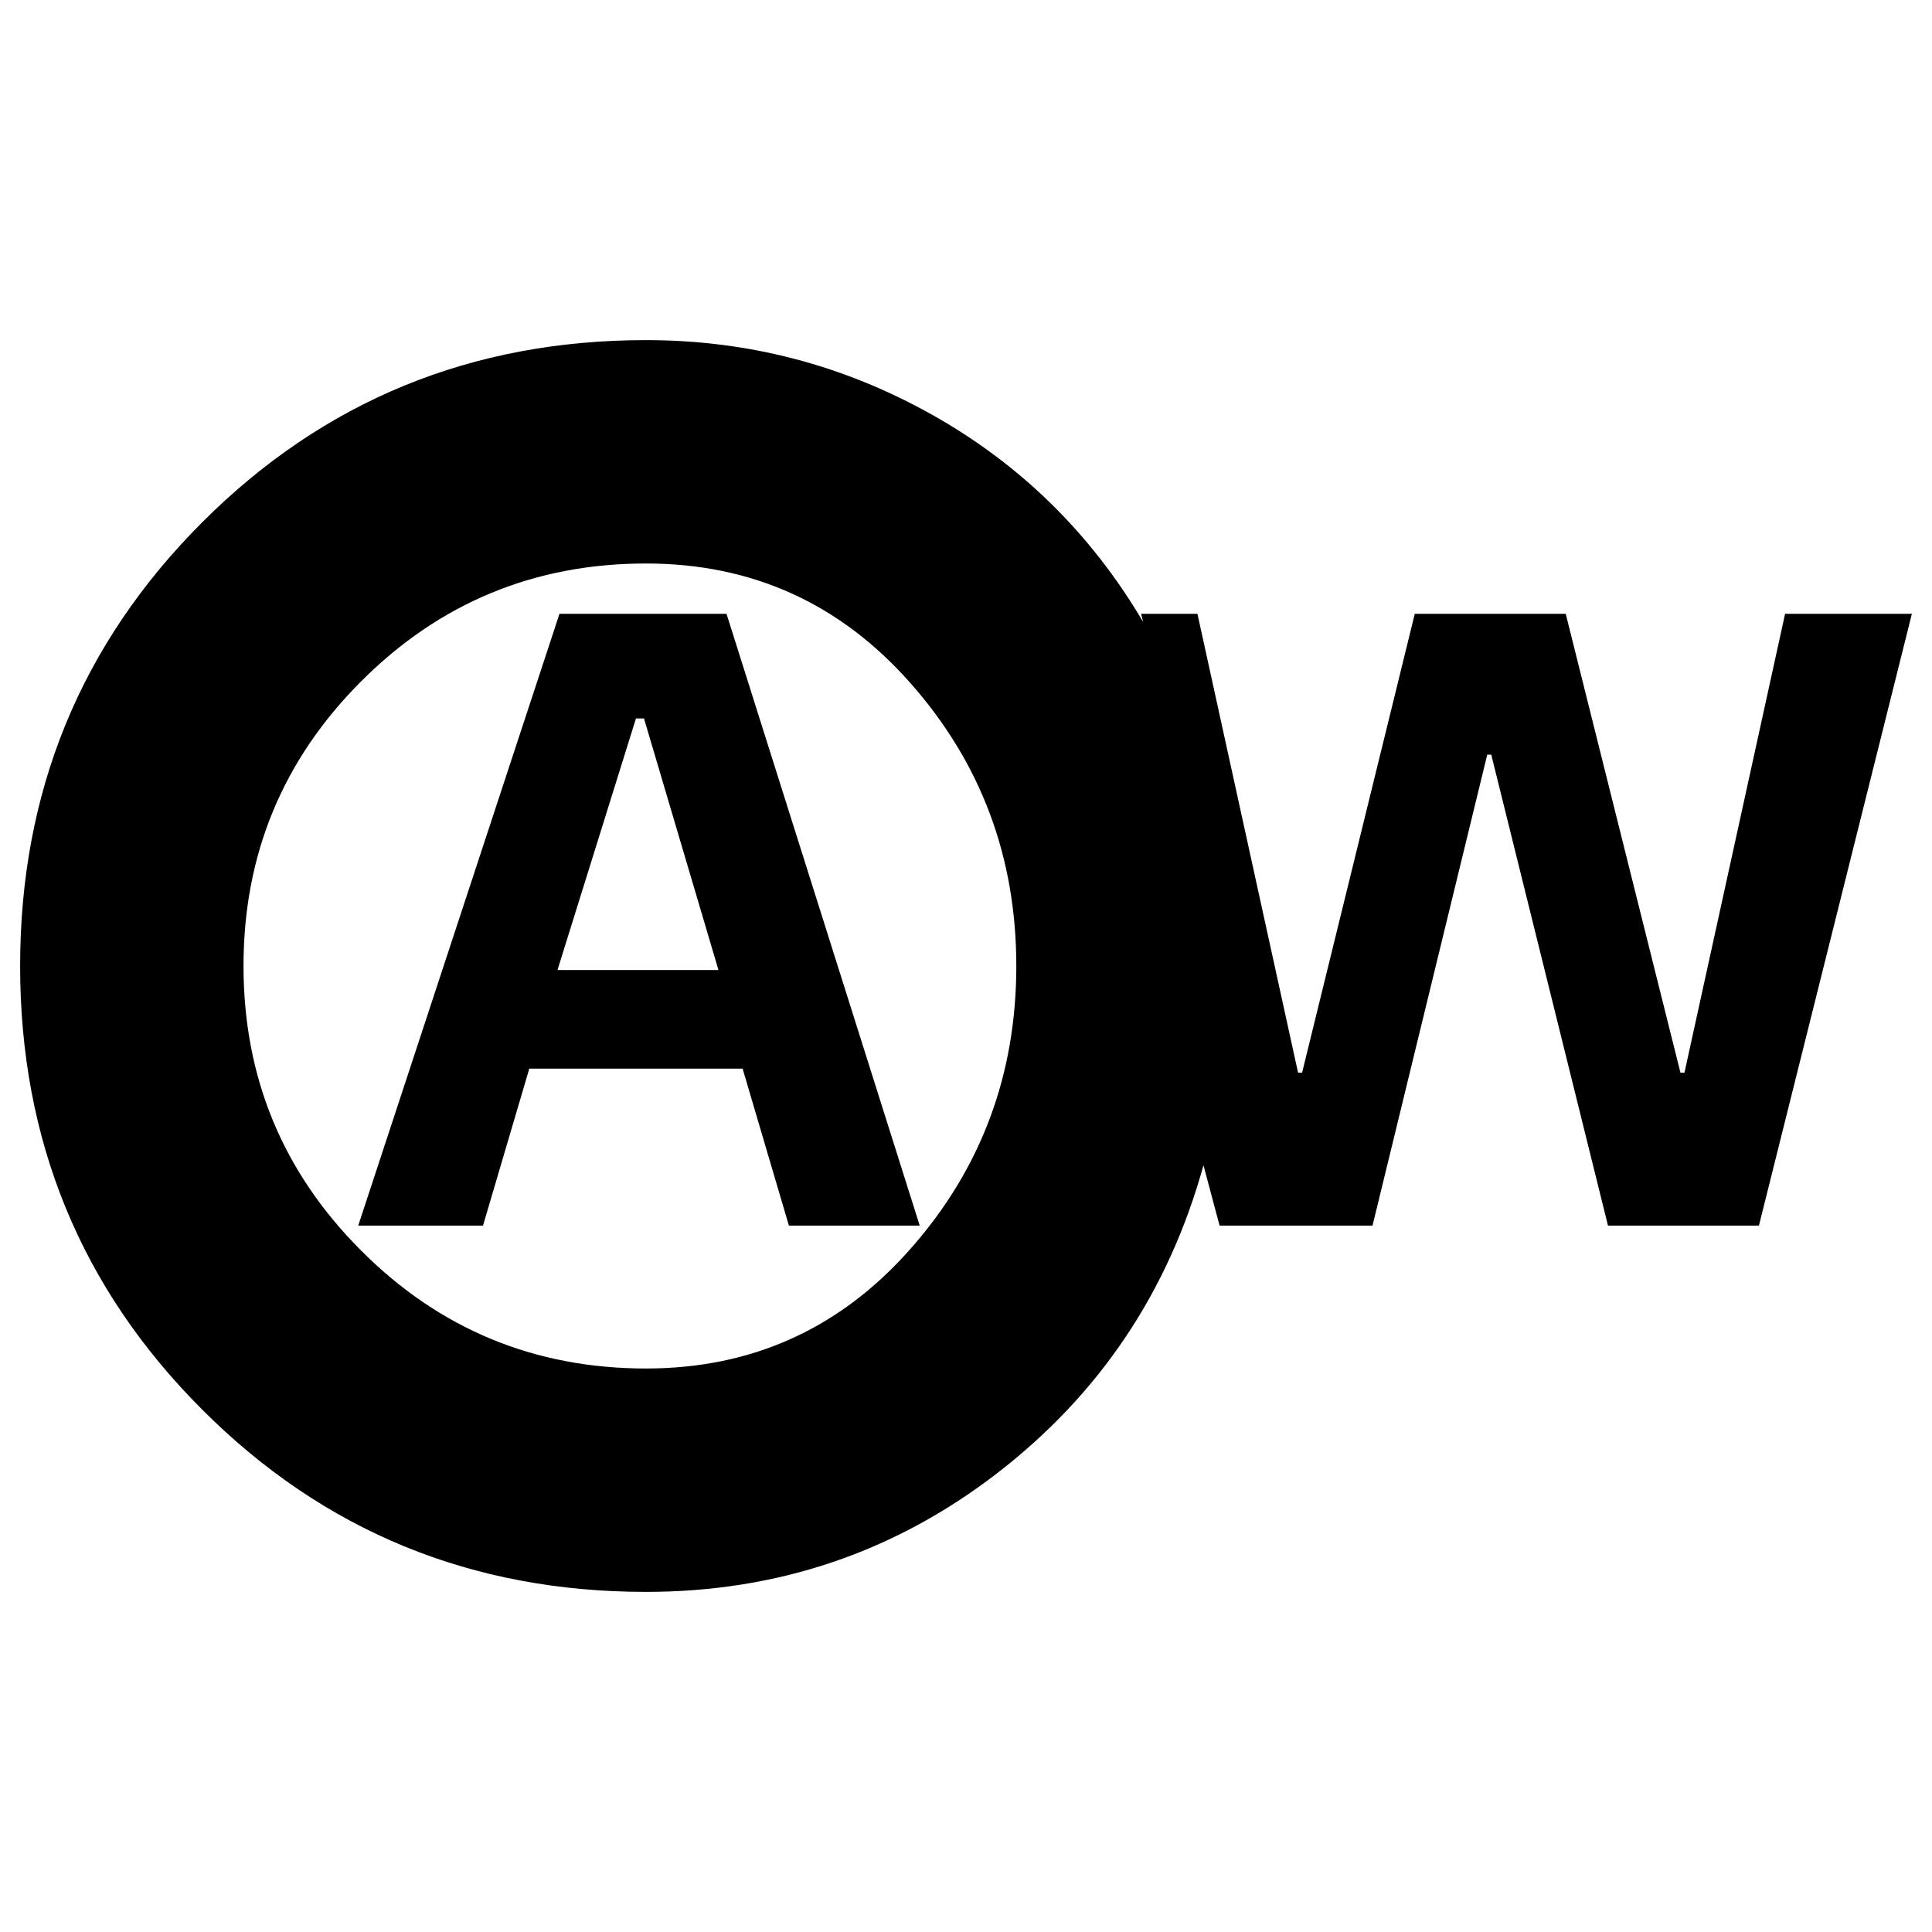 <svg xmlns="http://www.w3.org/2000/svg" height="24" width="24"><path d="M4.45 15.225H6L6.575 13.275H9.225L9.8 15.225H11.425L9.025 7.625H6.95ZM6.925 12.05 7.9 8.925H8L8.925 12.05ZM8.025 19.775Q4.775 19.775 2.513 17.512Q0.25 15.25 0.25 12Q0.25 8.75 2.513 6.487Q4.775 4.225 8.025 4.225Q9.925 4.225 11.575 5.15Q13.225 6.075 14.2 7.725L14.175 7.625H14.875L16.125 13.325H16.175L17.575 7.625H19.45L20.875 13.325H20.925L22.175 7.625H23.75L21.85 15.225H19.975L18.525 9.375H18.475L17.05 15.225H15.15L14.95 14.475Q14.3 16.825 12.388 18.3Q10.475 19.775 8.025 19.775ZM8.025 17Q10 17 11.312 15.512Q12.625 14.025 12.625 12Q12.625 9.975 11.312 8.488Q10 7 8.025 7Q5.95 7 4.488 8.462Q3.025 9.925 3.025 12Q3.025 14.075 4.488 15.537Q5.95 17 8.025 17ZM7.825 12Q7.825 12 7.825 12Q7.825 12 7.825 12Q7.825 12 7.825 12Q7.825 12 7.825 12Q7.825 12 7.825 12Q7.825 12 7.825 12Q7.825 12 7.825 12Q7.825 12 7.825 12Z"/></svg>
